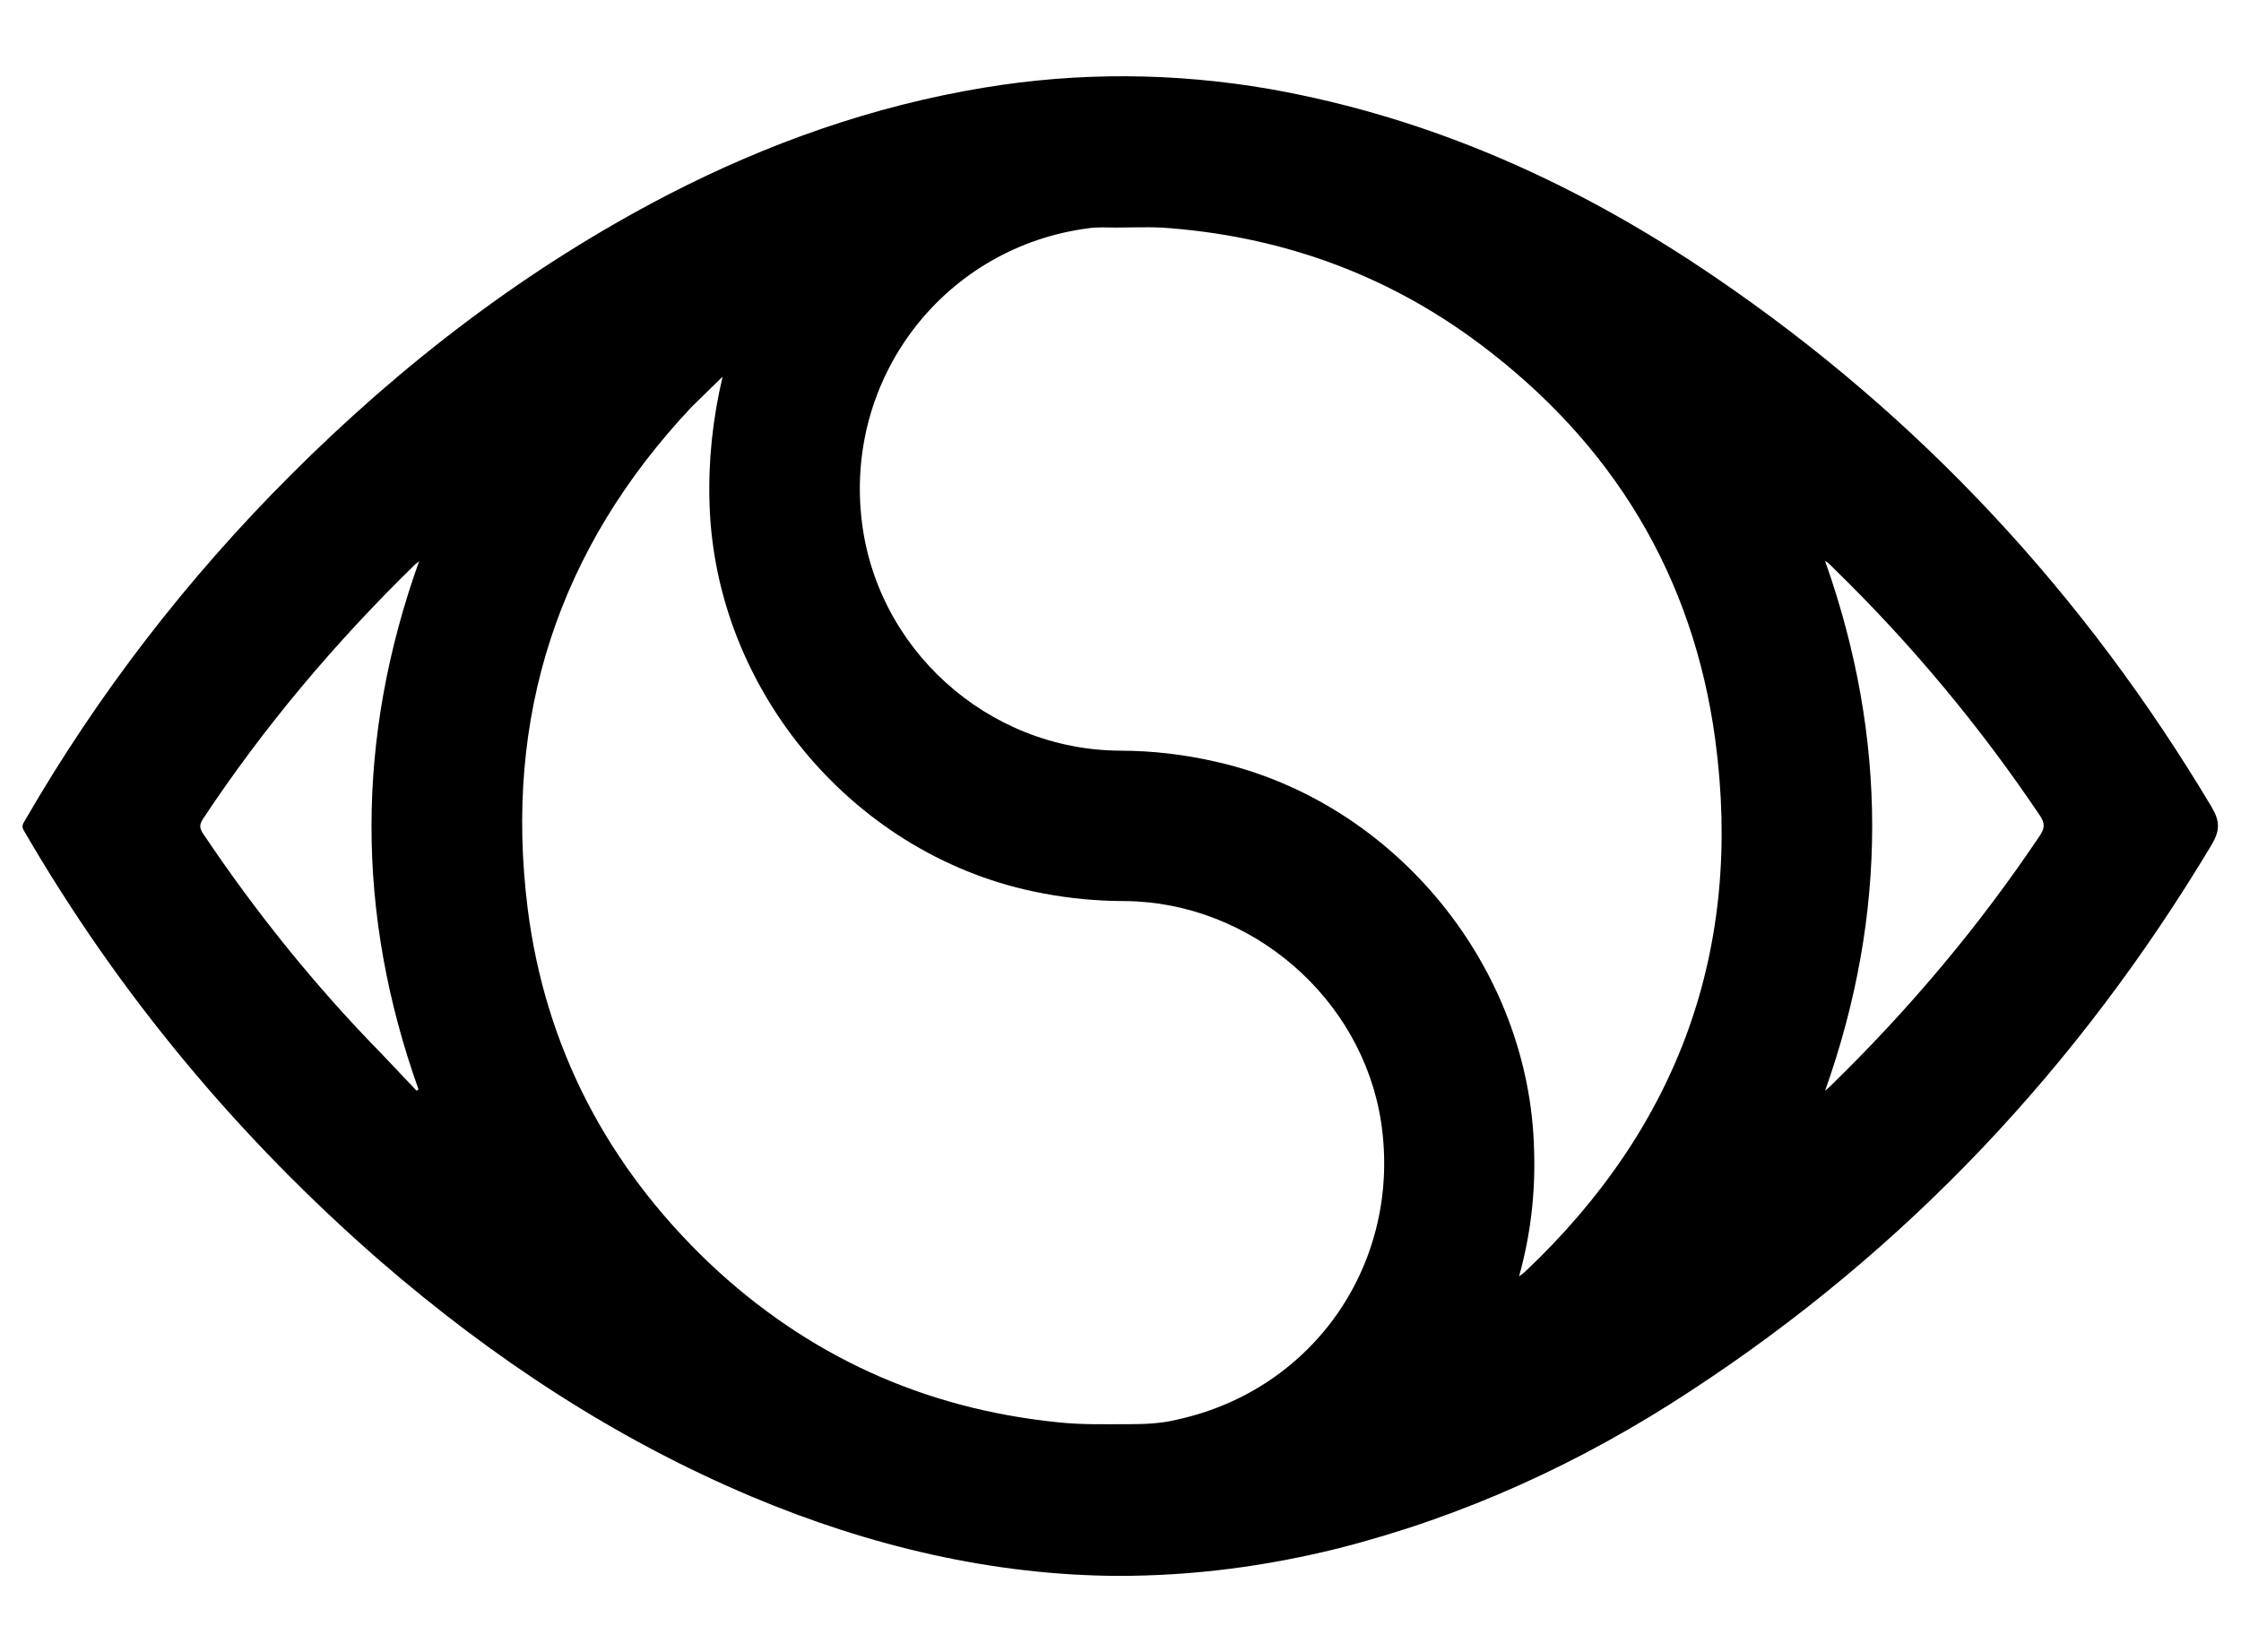 <svg xmlns="http://www.w3.org/2000/svg" viewBox="0 0 342.7 252.7"><path d="M170.9 241c-19-.1-37.8-4.5-55.9-12.1-20.9-8.8-39.7-21.2-56.8-36-21.7-18.9-40-40.8-54.5-65.8-.4-.6-.3-1 .1-1.6 11.2-19.4 24.8-37 40.6-52.8C61.5 55.6 80.5 41 102.1 29.8c15.3-7.9 31.4-13.6 48.4-16.4 14.5-2.4 29.1-2.3 43.6.2 24.9 4.4 47.4 14.6 68.2 28.8 31.3 21.3 56.5 48.5 75.9 81 1.3 2.2 1.3 3.6 0 5.8-20.3 33.9-46.7 62-79.8 83.6-16.6 10.9-34.5 19.1-53.8 24-10.9 2.7-21.9 4.2-33.7 4.2zM110.5 57.6c-1.6 1.6-3.2 3.1-4.8 4.7-20.3 21.6-28.7 47.3-25 76.7 2.7 21.2 12.2 39.3 27.7 54.1 15 14.2 32.8 22.3 53.3 24.4 3.6.4 7.2.3 10.9.3 2.5 0 5-.1 7.4-.7 21.1-4.6 34.4-24.2 31.2-45.5-2.9-19-19.9-33.6-39.1-33.8-4.3 0-8.6-.4-12.7-1.2-28.4-5.3-50.1-30.8-50.9-59.7-.2-6.5.5-12.9 2-19.3zm121.8 137.6c.5-.4.7-.5.9-.7 23.5-22.2 33.4-49.4 29.1-81.4-3.4-25.1-15.7-45.3-36-60.5-14.4-10.8-30.8-16.6-48.7-17.8-2.3-.1-4.6 0-6.9 0-1.4 0-2.8-.1-4.2.1-21.7 2.8-37 22.2-34.8 44 2 20.2 19.3 35.8 39.6 35.9 5 0 9.9.6 14.7 1.7 27.4 6.2 48 31.5 48.6 59.5.2 6.4-.5 12.7-2.3 19.2zm46.8-28.4c.4-.3.6-.5.9-.8 12-11.7 22.7-24.4 32-38.3.7-1.1.7-1.8 0-2.9-9.2-13.7-19.7-26.3-31.5-37.8l-.6-.6c-.2-.2-.4-.4-.8-.6 9.6 27.1 9.6 54 0 81zm-215.4 0c.1-.1.2-.1.3-.2-9.6-26.9-9.6-53.7.1-80.8-.3.3-.5.4-.6.5-12.2 11.9-23.1 24.8-32.5 39-.5.8-.5 1.3 0 2.1 8.1 12.1 17.2 23.4 27.4 33.8 1.7 1.8 3.5 3.7 5.3 5.6z"/></svg>